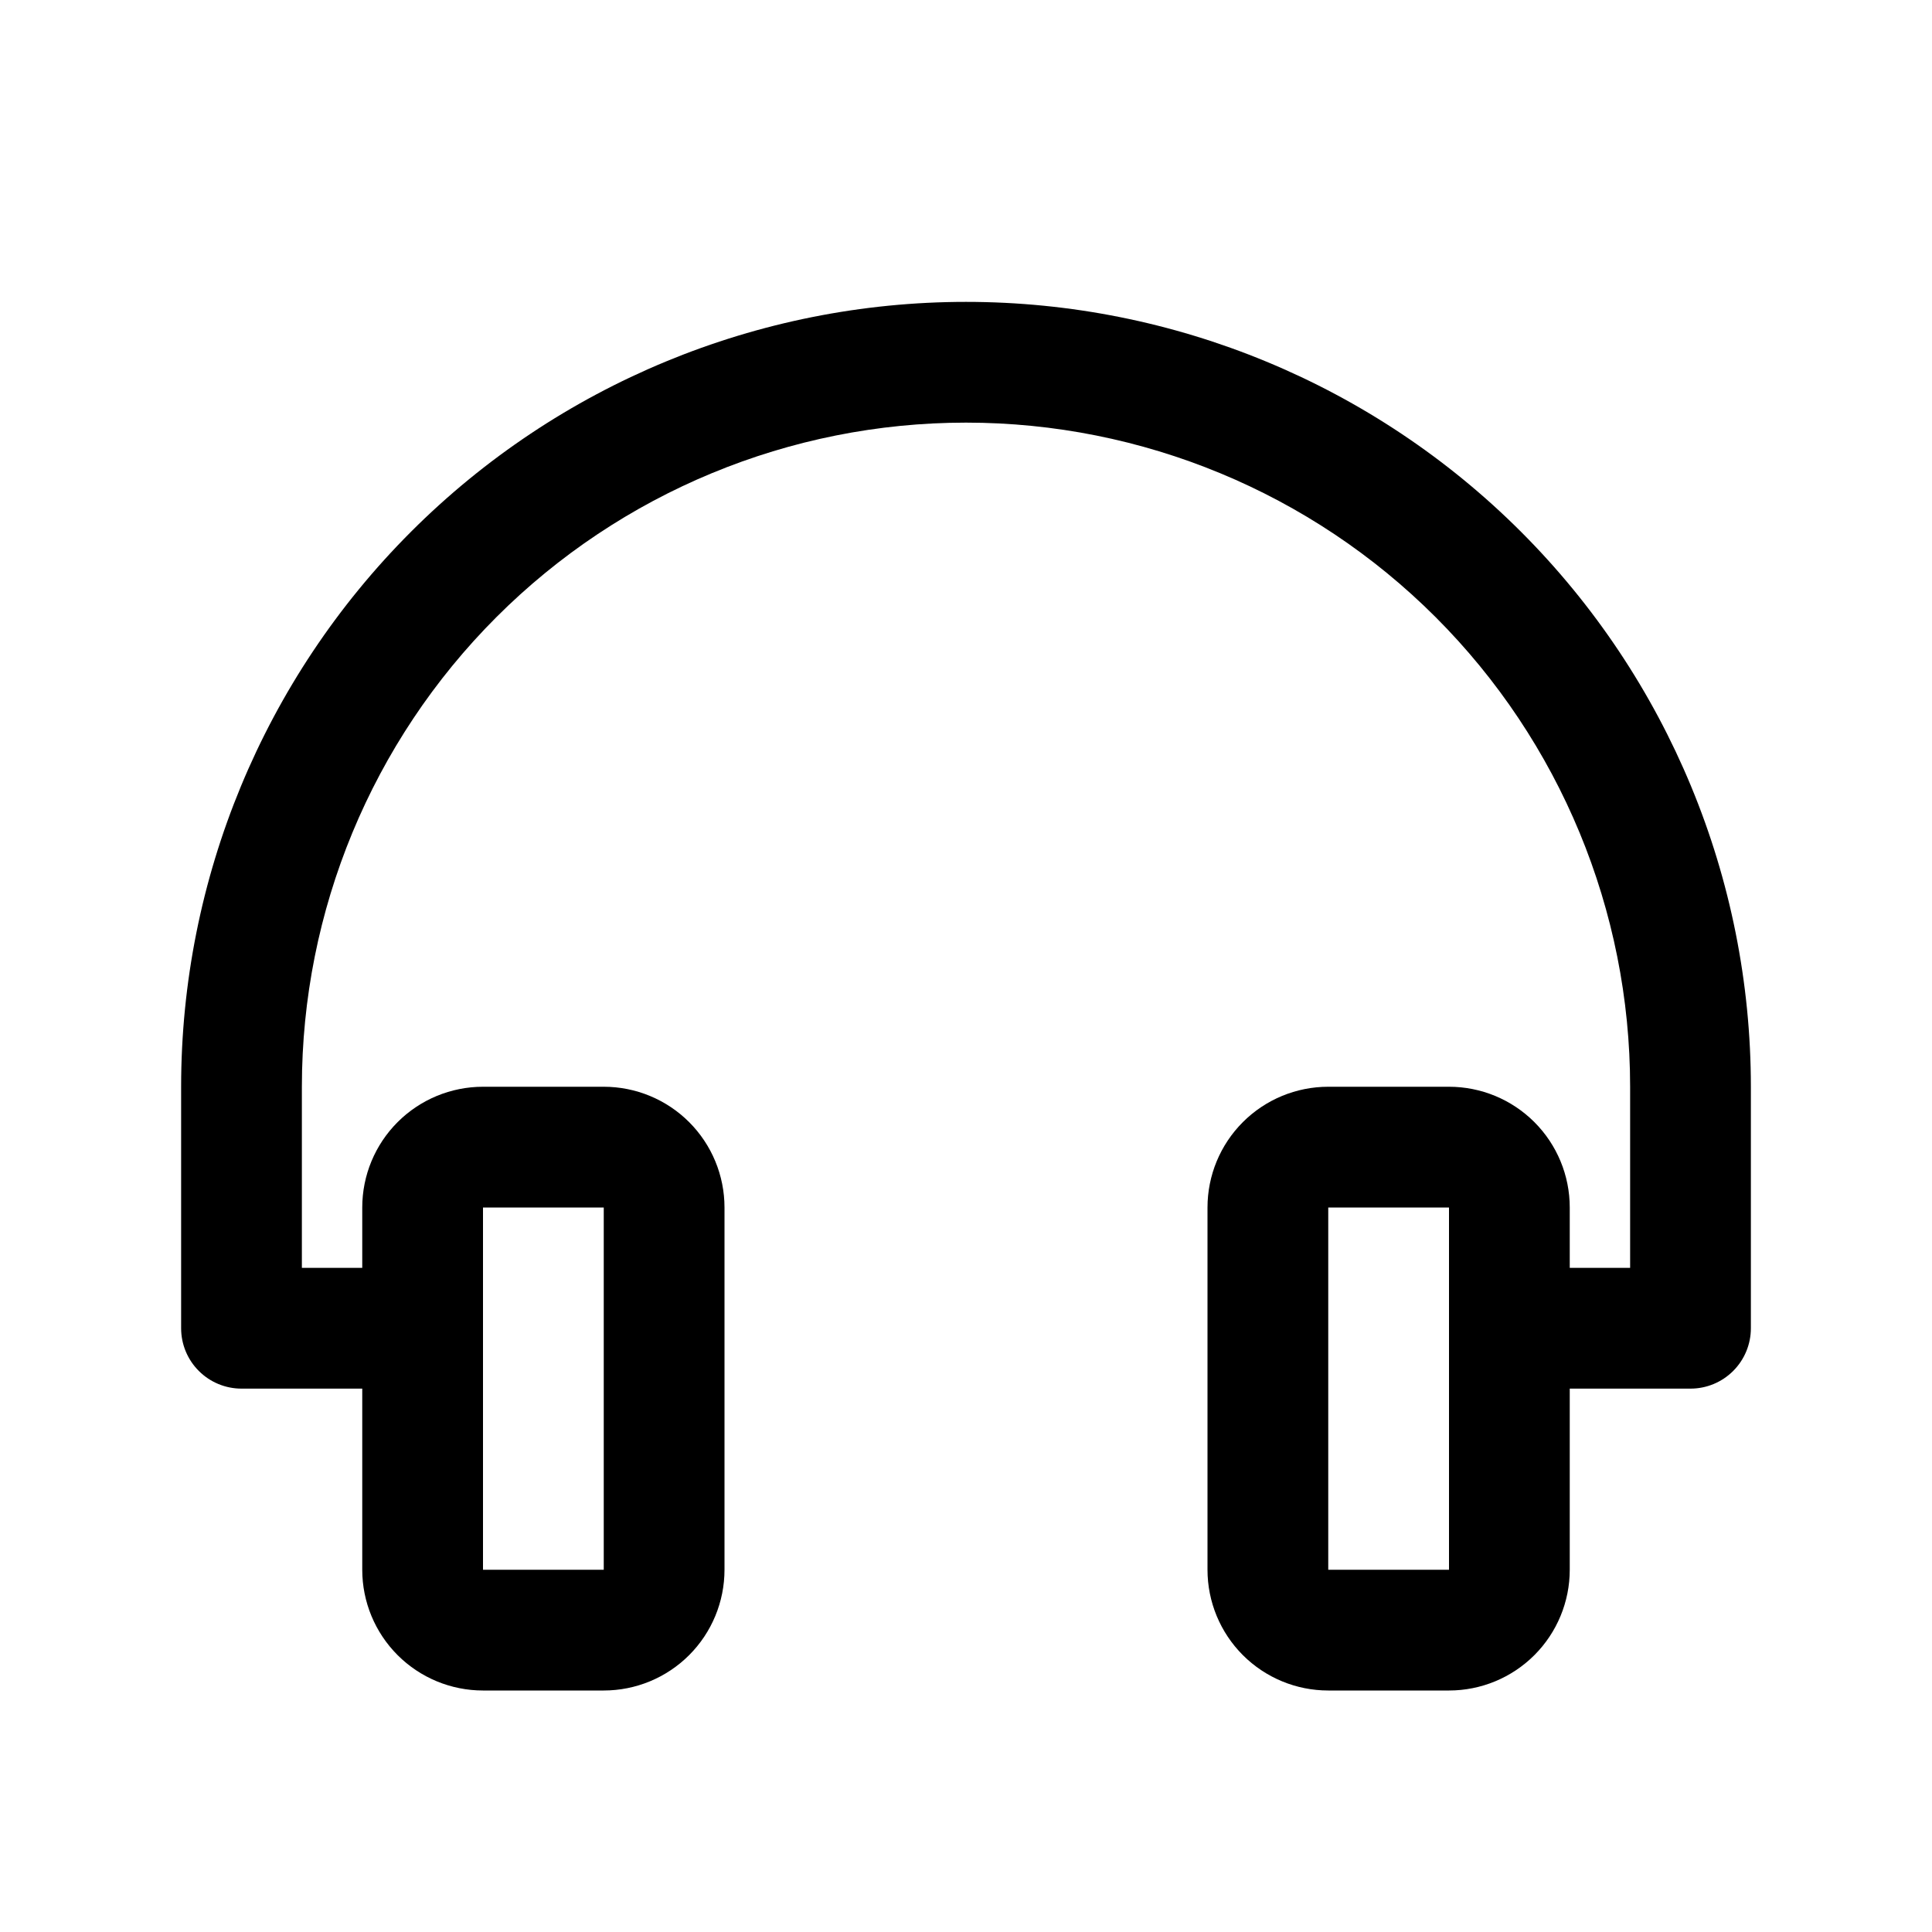 <svg width="128" height="128" viewBox="0 0 128 128" fill="none" xmlns="http://www.w3.org/2000/svg">
<path d="M64 20C50.209 20 36.982 25.479 27.23 35.23C17.479 44.982 12 58.209 12 72V88C12 89.061 12.421 90.078 13.172 90.828C13.922 91.579 14.939 92 16 92H24V104C24 106.122 24.843 108.157 26.343 109.657C27.843 111.157 29.878 112 32 112H40C42.122 112 44.157 111.157 45.657 109.657C47.157 108.157 48 106.122 48 104V80C48 77.878 47.157 75.843 45.657 74.343C44.157 72.843 42.122 72 40 72H32C29.878 72 27.843 72.843 26.343 74.343C24.843 75.843 24 77.878 24 80V84H20V72C20 60.331 24.636 49.139 32.887 40.887C41.139 32.636 52.331 28 64 28C75.669 28 86.861 32.636 95.113 40.887C103.364 49.139 108 60.331 108 72V84H104V80C104 77.878 103.157 75.843 101.657 74.343C100.157 72.843 98.122 72 96 72H88C85.878 72 83.843 72.843 82.343 74.343C80.843 75.843 80 77.878 80 80V104C80 106.122 80.843 108.157 82.343 109.657C83.843 111.157 85.878 112 88 112H96C98.122 112 100.157 111.157 101.657 109.657C103.157 108.157 104 106.122 104 104V92H112C113.061 92 114.078 91.579 114.828 90.828C115.579 90.078 116 89.061 116 88V72C116 58.209 110.521 44.982 100.77 35.23C91.018 25.479 77.791 20 64 20ZM40 80V104H32V80H40ZM96 104H88V80H96V104Z" fill="black"/>
</svg>

